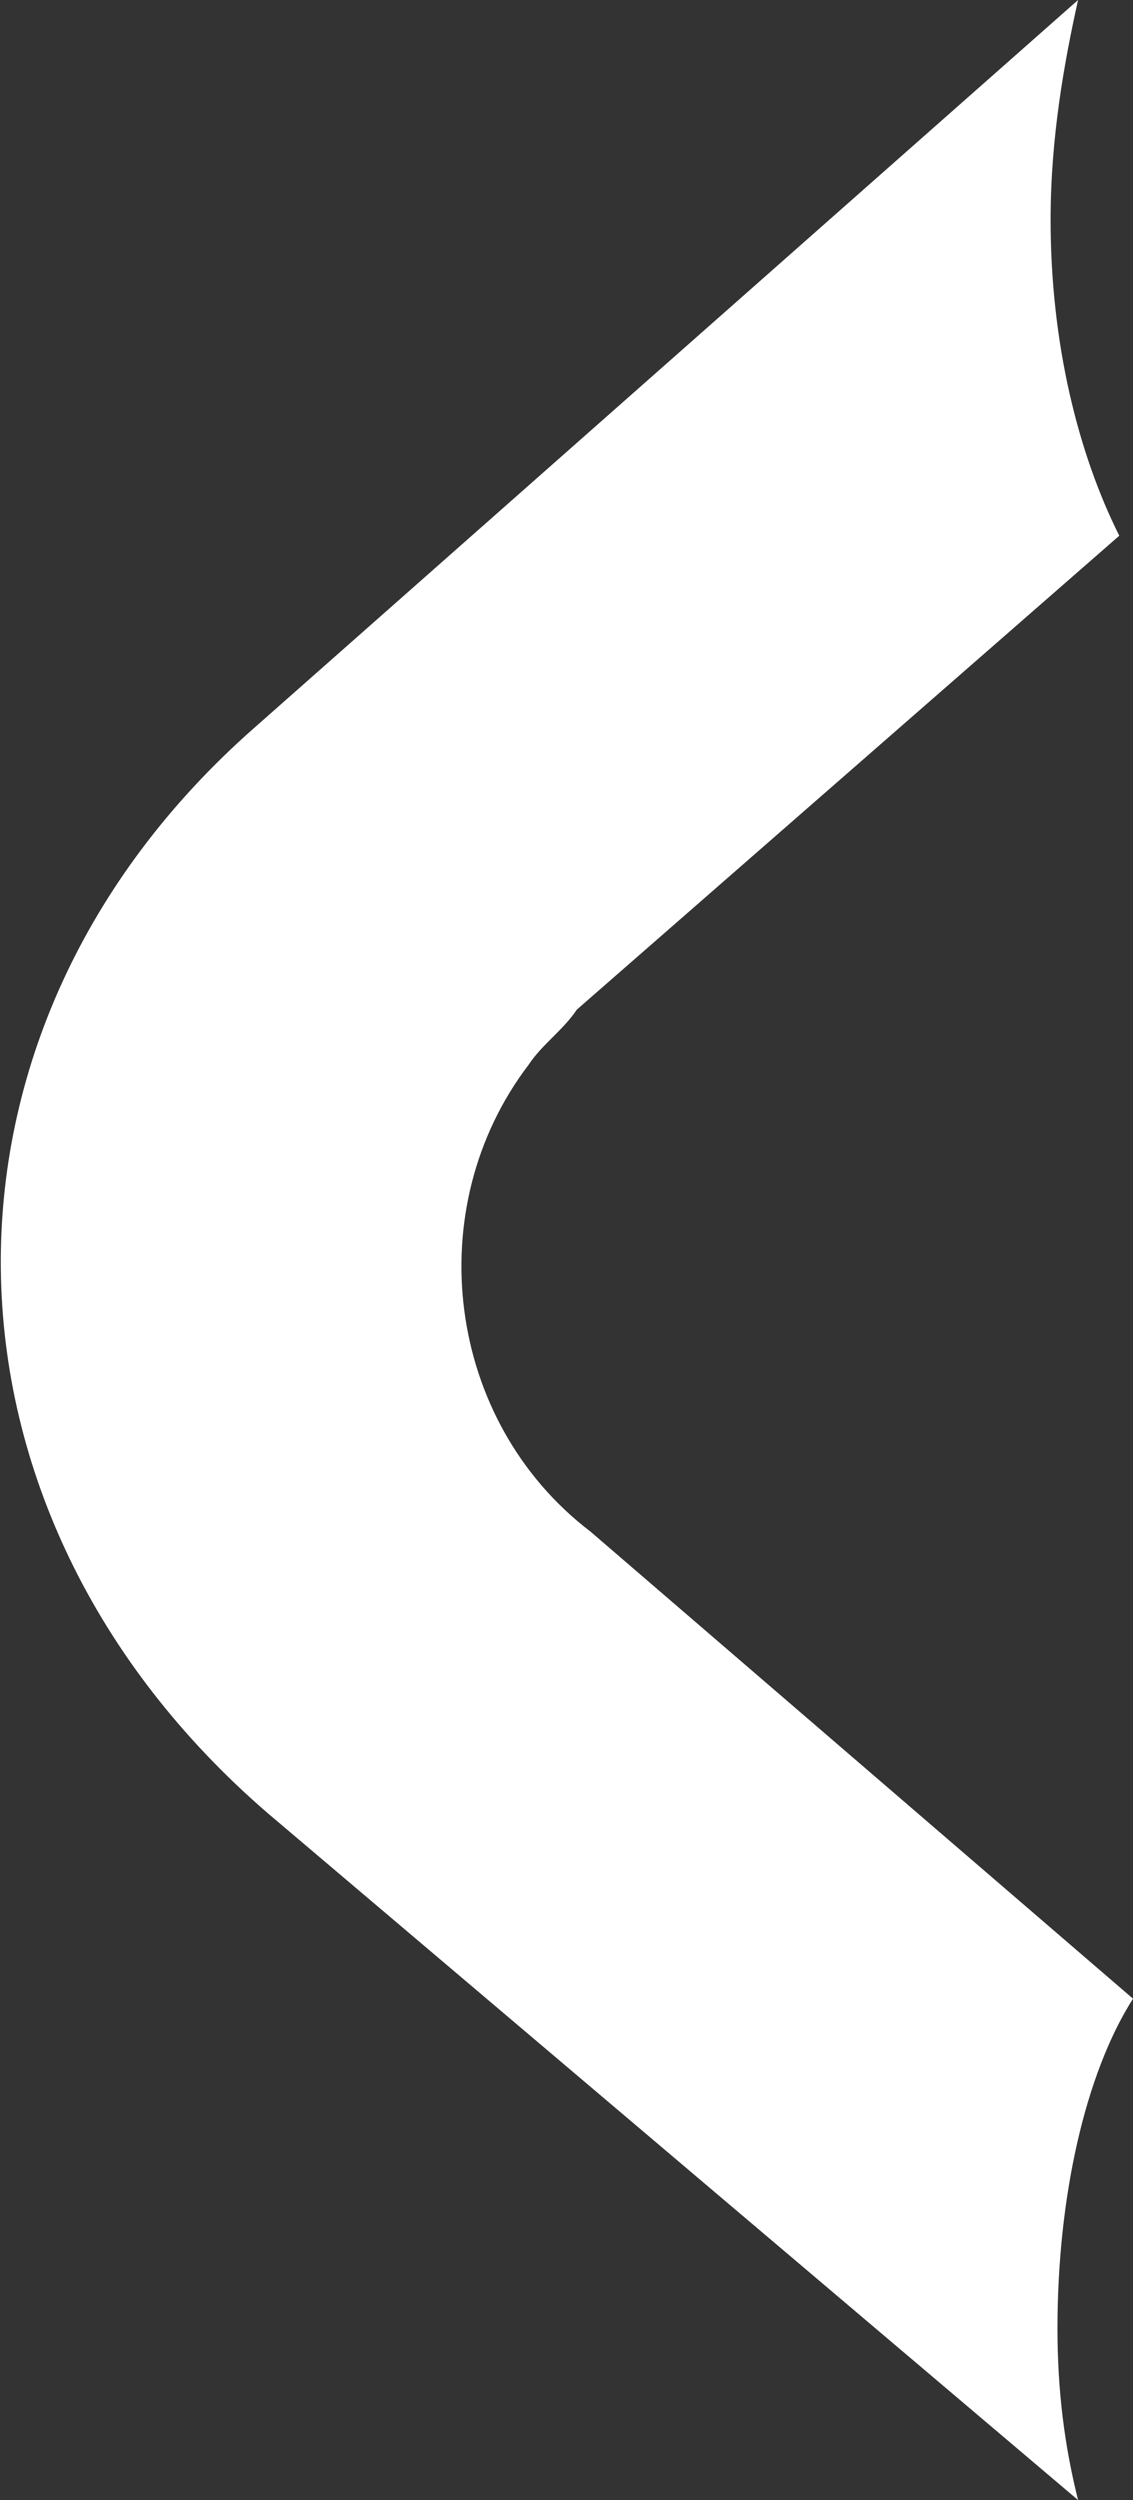 <?xml version="1.0" encoding="utf-8"?>
<!-- Generator: Adobe Illustrator 21.1.0, SVG Export Plug-In . SVG Version: 6.00 Build 0)  -->
<svg version="1.1" id="Слой_1" xmlns="http://www.w3.org/2000/svg" xmlns:xlink="http://www.w3.org/1999/xlink" x="0px" y="0px"
	 viewBox="0 0 16.5 36.4" style="enable-background:new 0 0 16.5 36.4;" xml:space="preserve">
<rect x="0" y="0" width="16.5" height="36.4" fill="#333333" stroke="none"/>
<style type="text/css">
	.st0{fill:#FFFFFF;}
</style>
<title>logo2</title>
<path class="st0" d="M15.4,33.9c0-1.9,0.4-3.7,1.1-4.8l-7.9-6.8c-2.1-1.6-2.5-4.7-0.9-6.8c0.2-0.3,0.5-0.5,0.7-0.8l7.9-6.9
	c-0.6-1.2-1-2.8-1-4.6c0-1.2,0.2-2.3,0.4-3.2l-12,10.6C-1.3,15-1.2,22,3.9,26.4l11.8,10C15.5,35.6,15.4,34.8,15.4,33.9z"/>
</svg>
